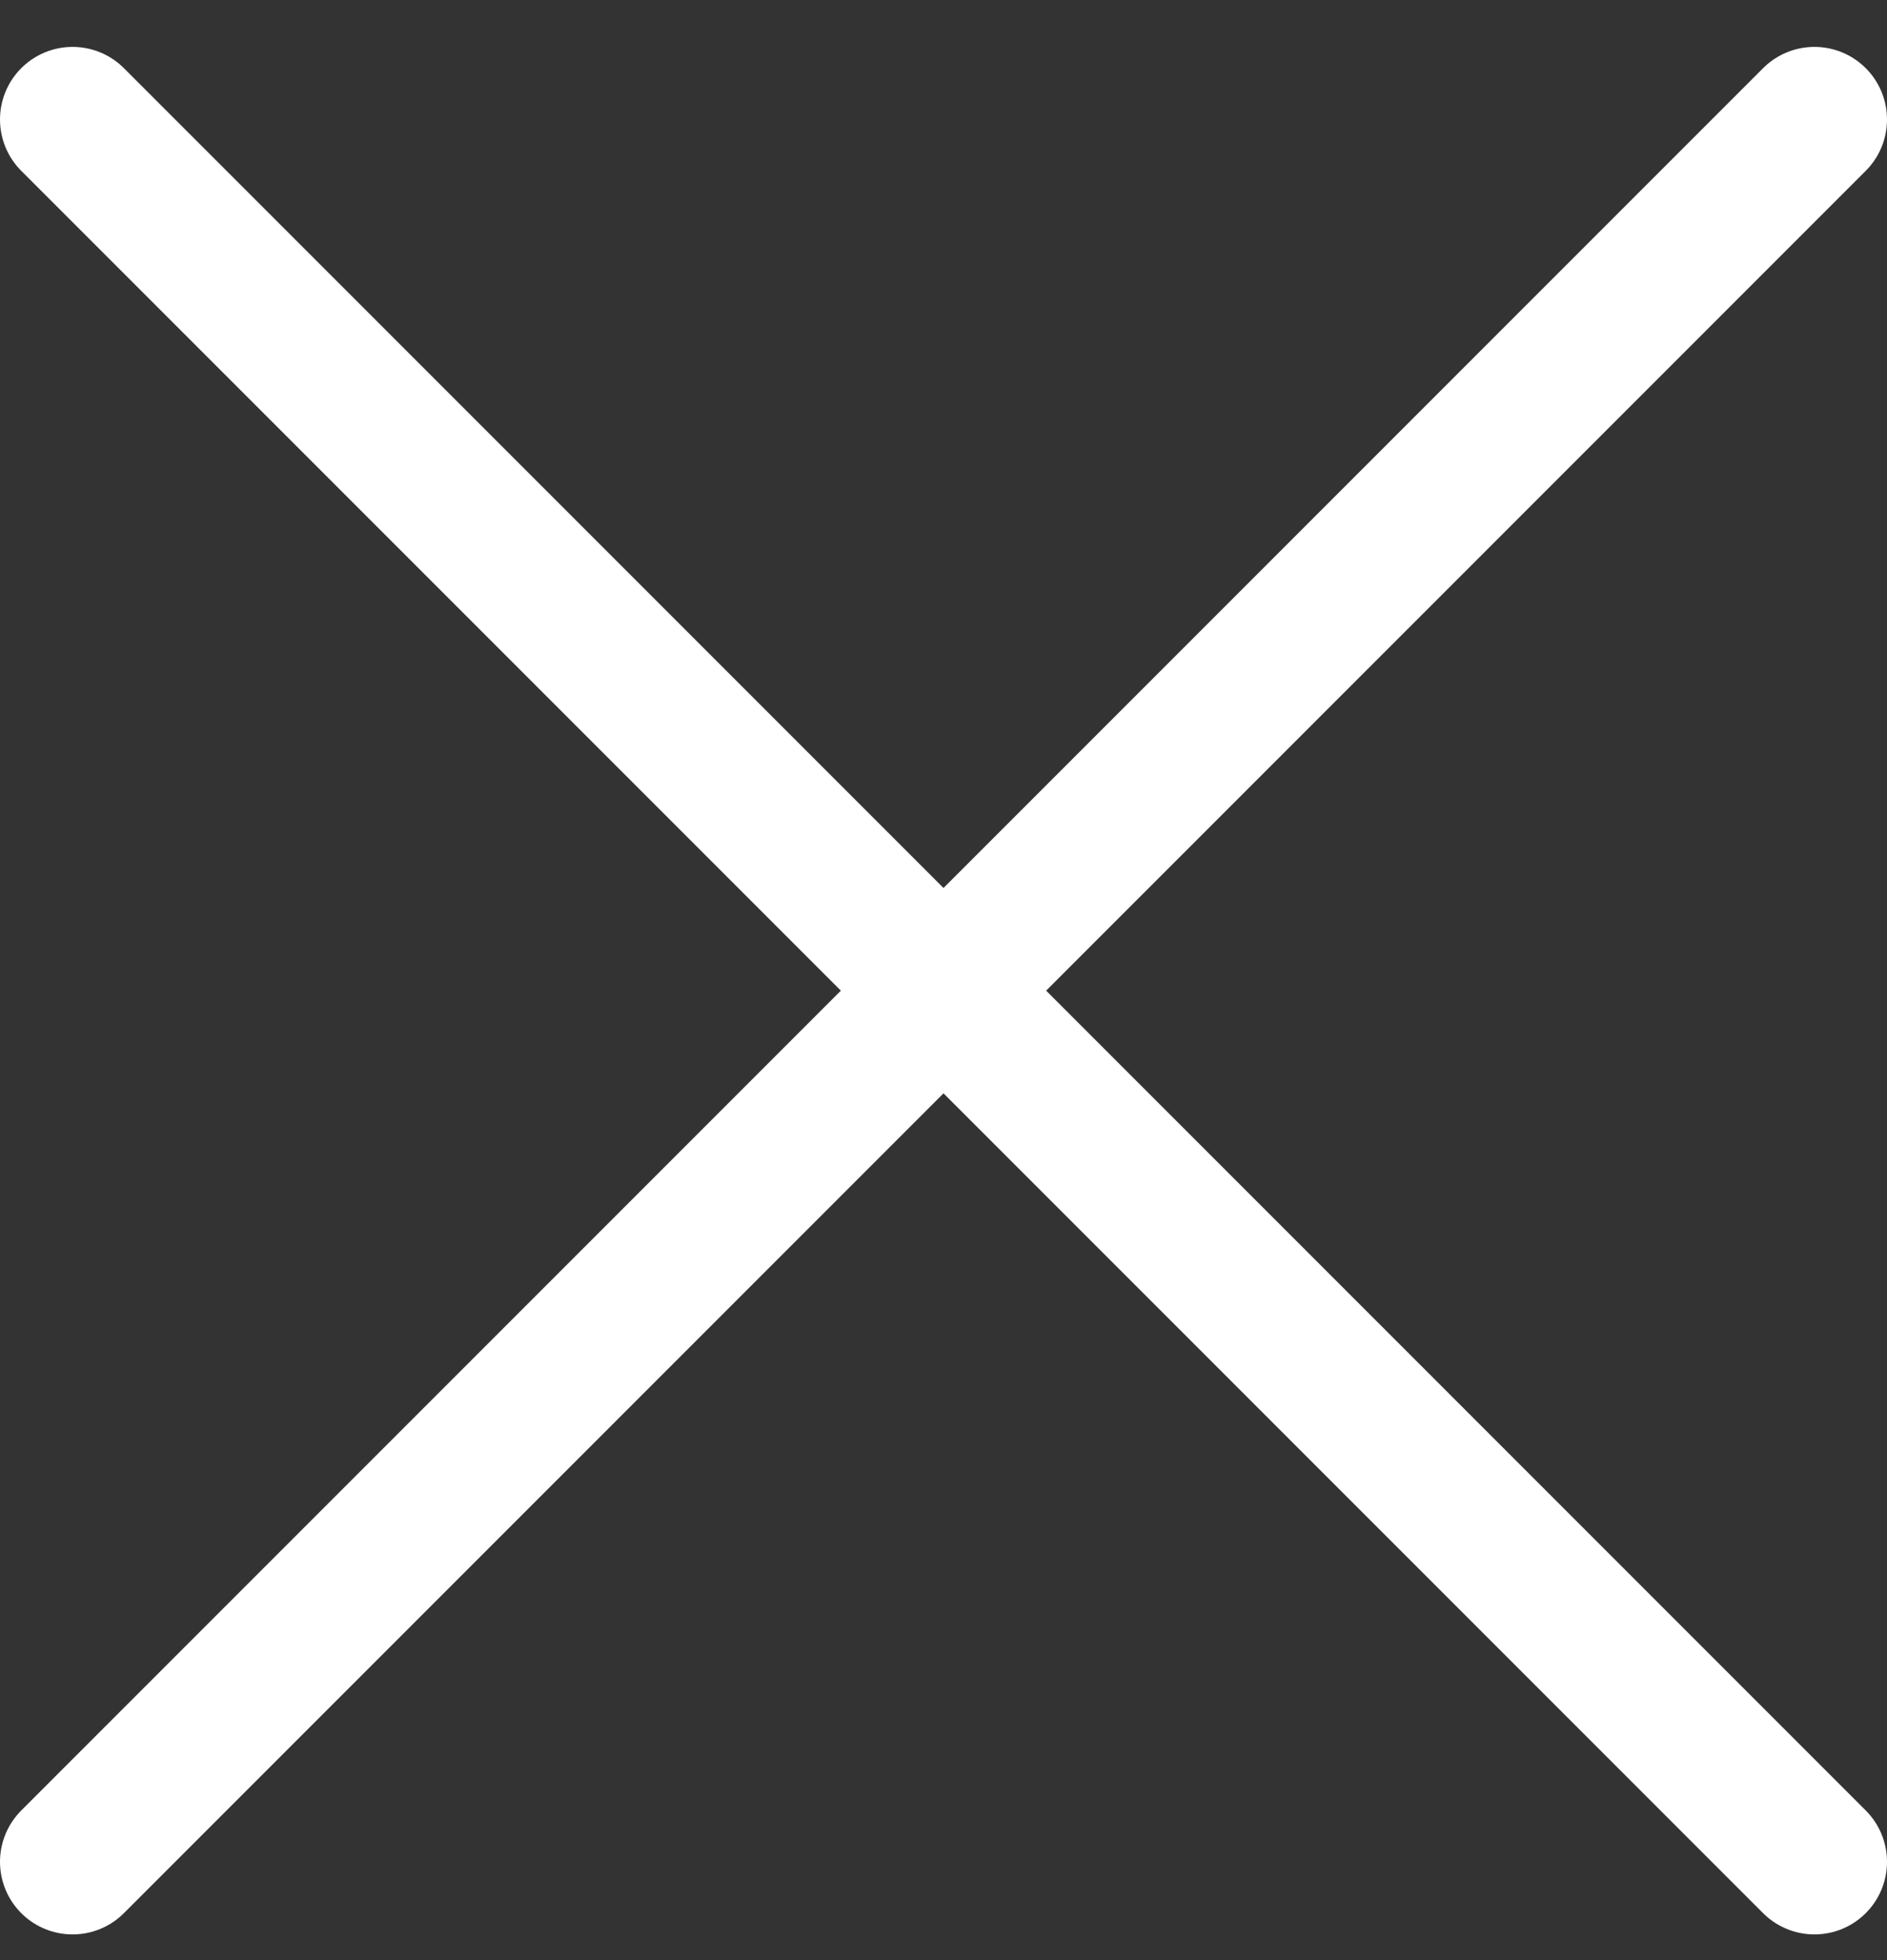 <svg width="26" height="27" viewBox="0 0 26 27" fill="none" xmlns="http://www.w3.org/2000/svg">
<rect x="0" y="0" width="26" height="27" fill="#333333" stroke="none"/>
<path d="M1 1.646L25 25.646" stroke="white" stroke-width="2" stroke-linecap="round"/>
<path d="M25 1.646L1 25.646" stroke="white" stroke-width="2" stroke-linecap="round"/>
</svg>
